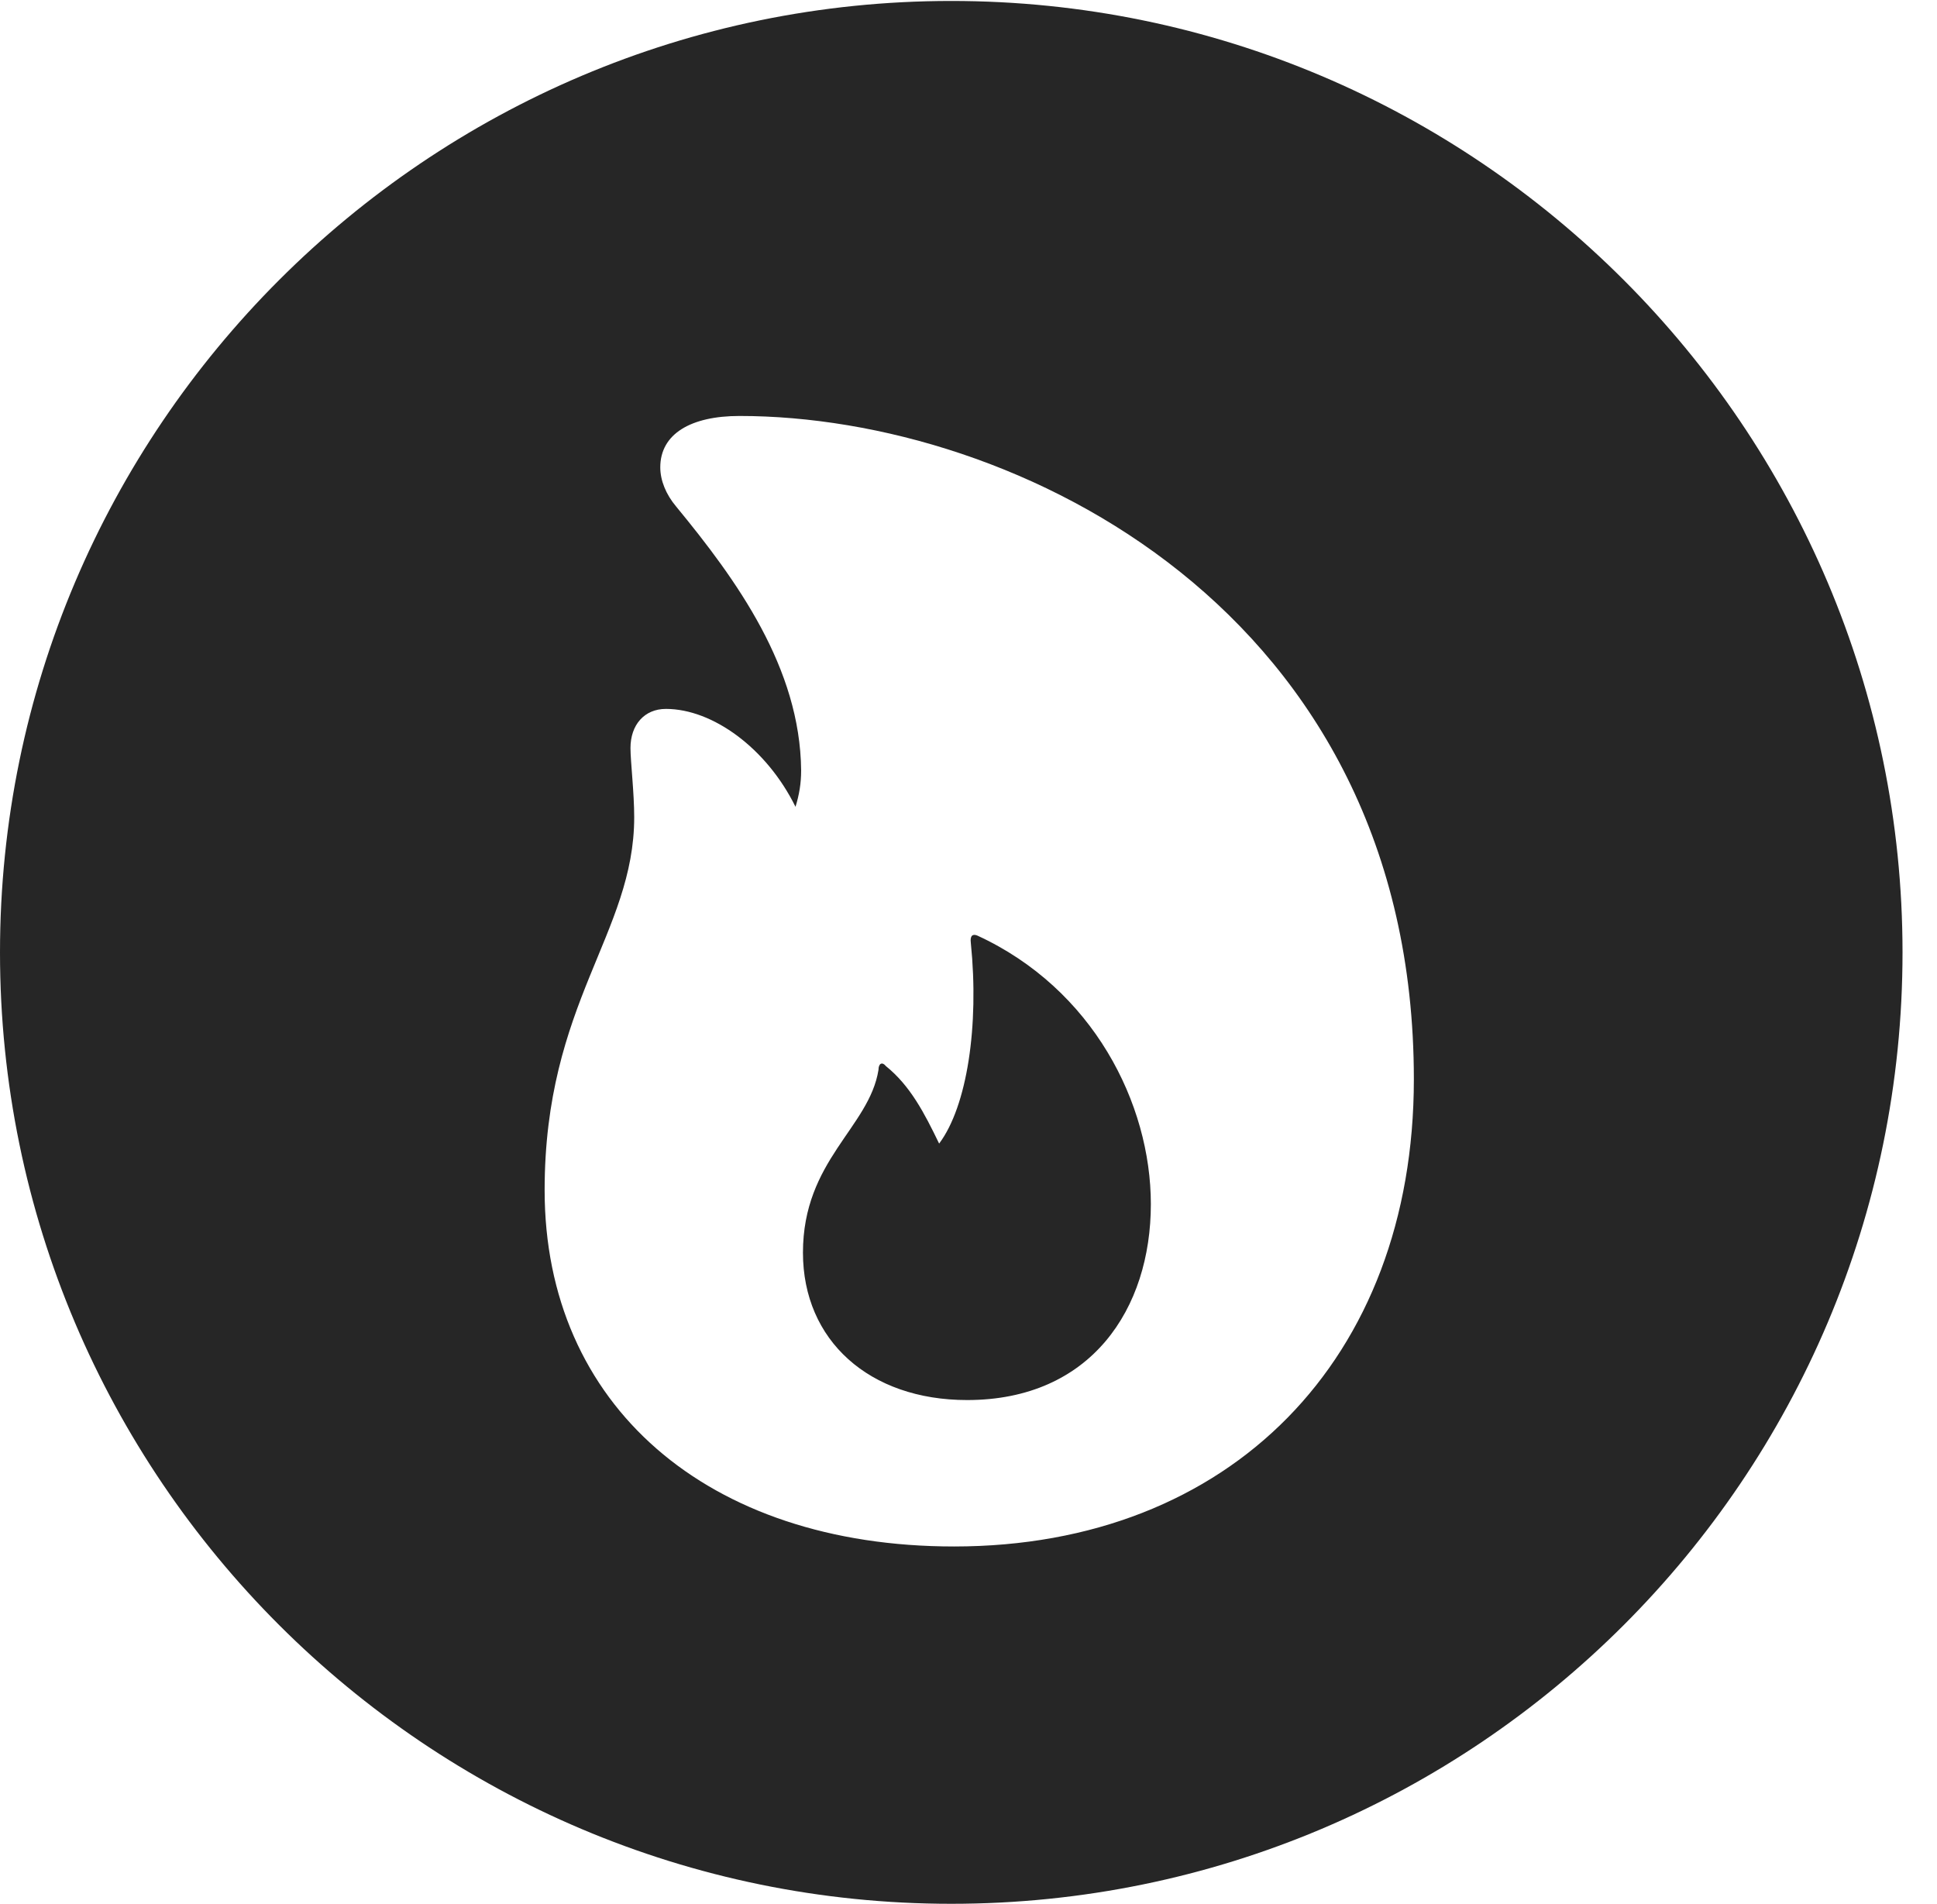 <?xml version="1.0" encoding="UTF-8"?>
<!--Generator: Apple Native CoreSVG 341-->
<!DOCTYPE svg
PUBLIC "-//W3C//DTD SVG 1.1//EN"
       "http://www.w3.org/Graphics/SVG/1.1/DTD/svg11.dtd">
<svg version="1.1" xmlns="http://www.w3.org/2000/svg" xmlns:xlink="http://www.w3.org/1999/xlink" viewBox="0 0 20.283 19.932">
 <g>
  <rect height="19.932" opacity="0" width="20.283" x="0" y="0"/>
  <path d="M19.922 9.971C19.922 15.469 15.459 19.932 9.961 19.932C4.473 19.932 0 15.469 0 9.971C0 4.482 4.473 0.01 9.961 0.01C15.459 0.01 19.922 4.482 19.922 9.971ZM6.914 4.893C6.914 5.029 6.973 5.176 7.08 5.303C7.715 6.074 8.379 6.992 8.389 8.066C8.389 8.203 8.369 8.32 8.33 8.447C8.027 7.832 7.461 7.422 6.973 7.422C6.748 7.422 6.602 7.588 6.602 7.832C6.602 7.969 6.641 8.301 6.641 8.555C6.641 9.775 5.703 10.498 5.703 12.461C5.703 14.707 7.402 16.191 9.99 16.191C12.881 16.191 14.805 14.229 14.805 11.299C14.805 6.396 10.635 4.355 7.744 4.355C7.236 4.355 6.914 4.541 6.914 4.893ZM10.234 9.795C11.445 10.352 12.051 11.553 12.051 12.607C12.051 13.701 11.426 14.658 10.127 14.658C9.102 14.658 8.408 14.033 8.408 13.115C8.408 12.148 9.102 11.807 9.199 11.201C9.199 11.133 9.238 11.113 9.277 11.162C9.531 11.367 9.678 11.65 9.834 11.973C10.127 11.582 10.254 10.742 10.166 9.873C10.156 9.795 10.185 9.775 10.234 9.795Z" fill="black" fill-opacity="0.85"/>
 </g>
</svg>
